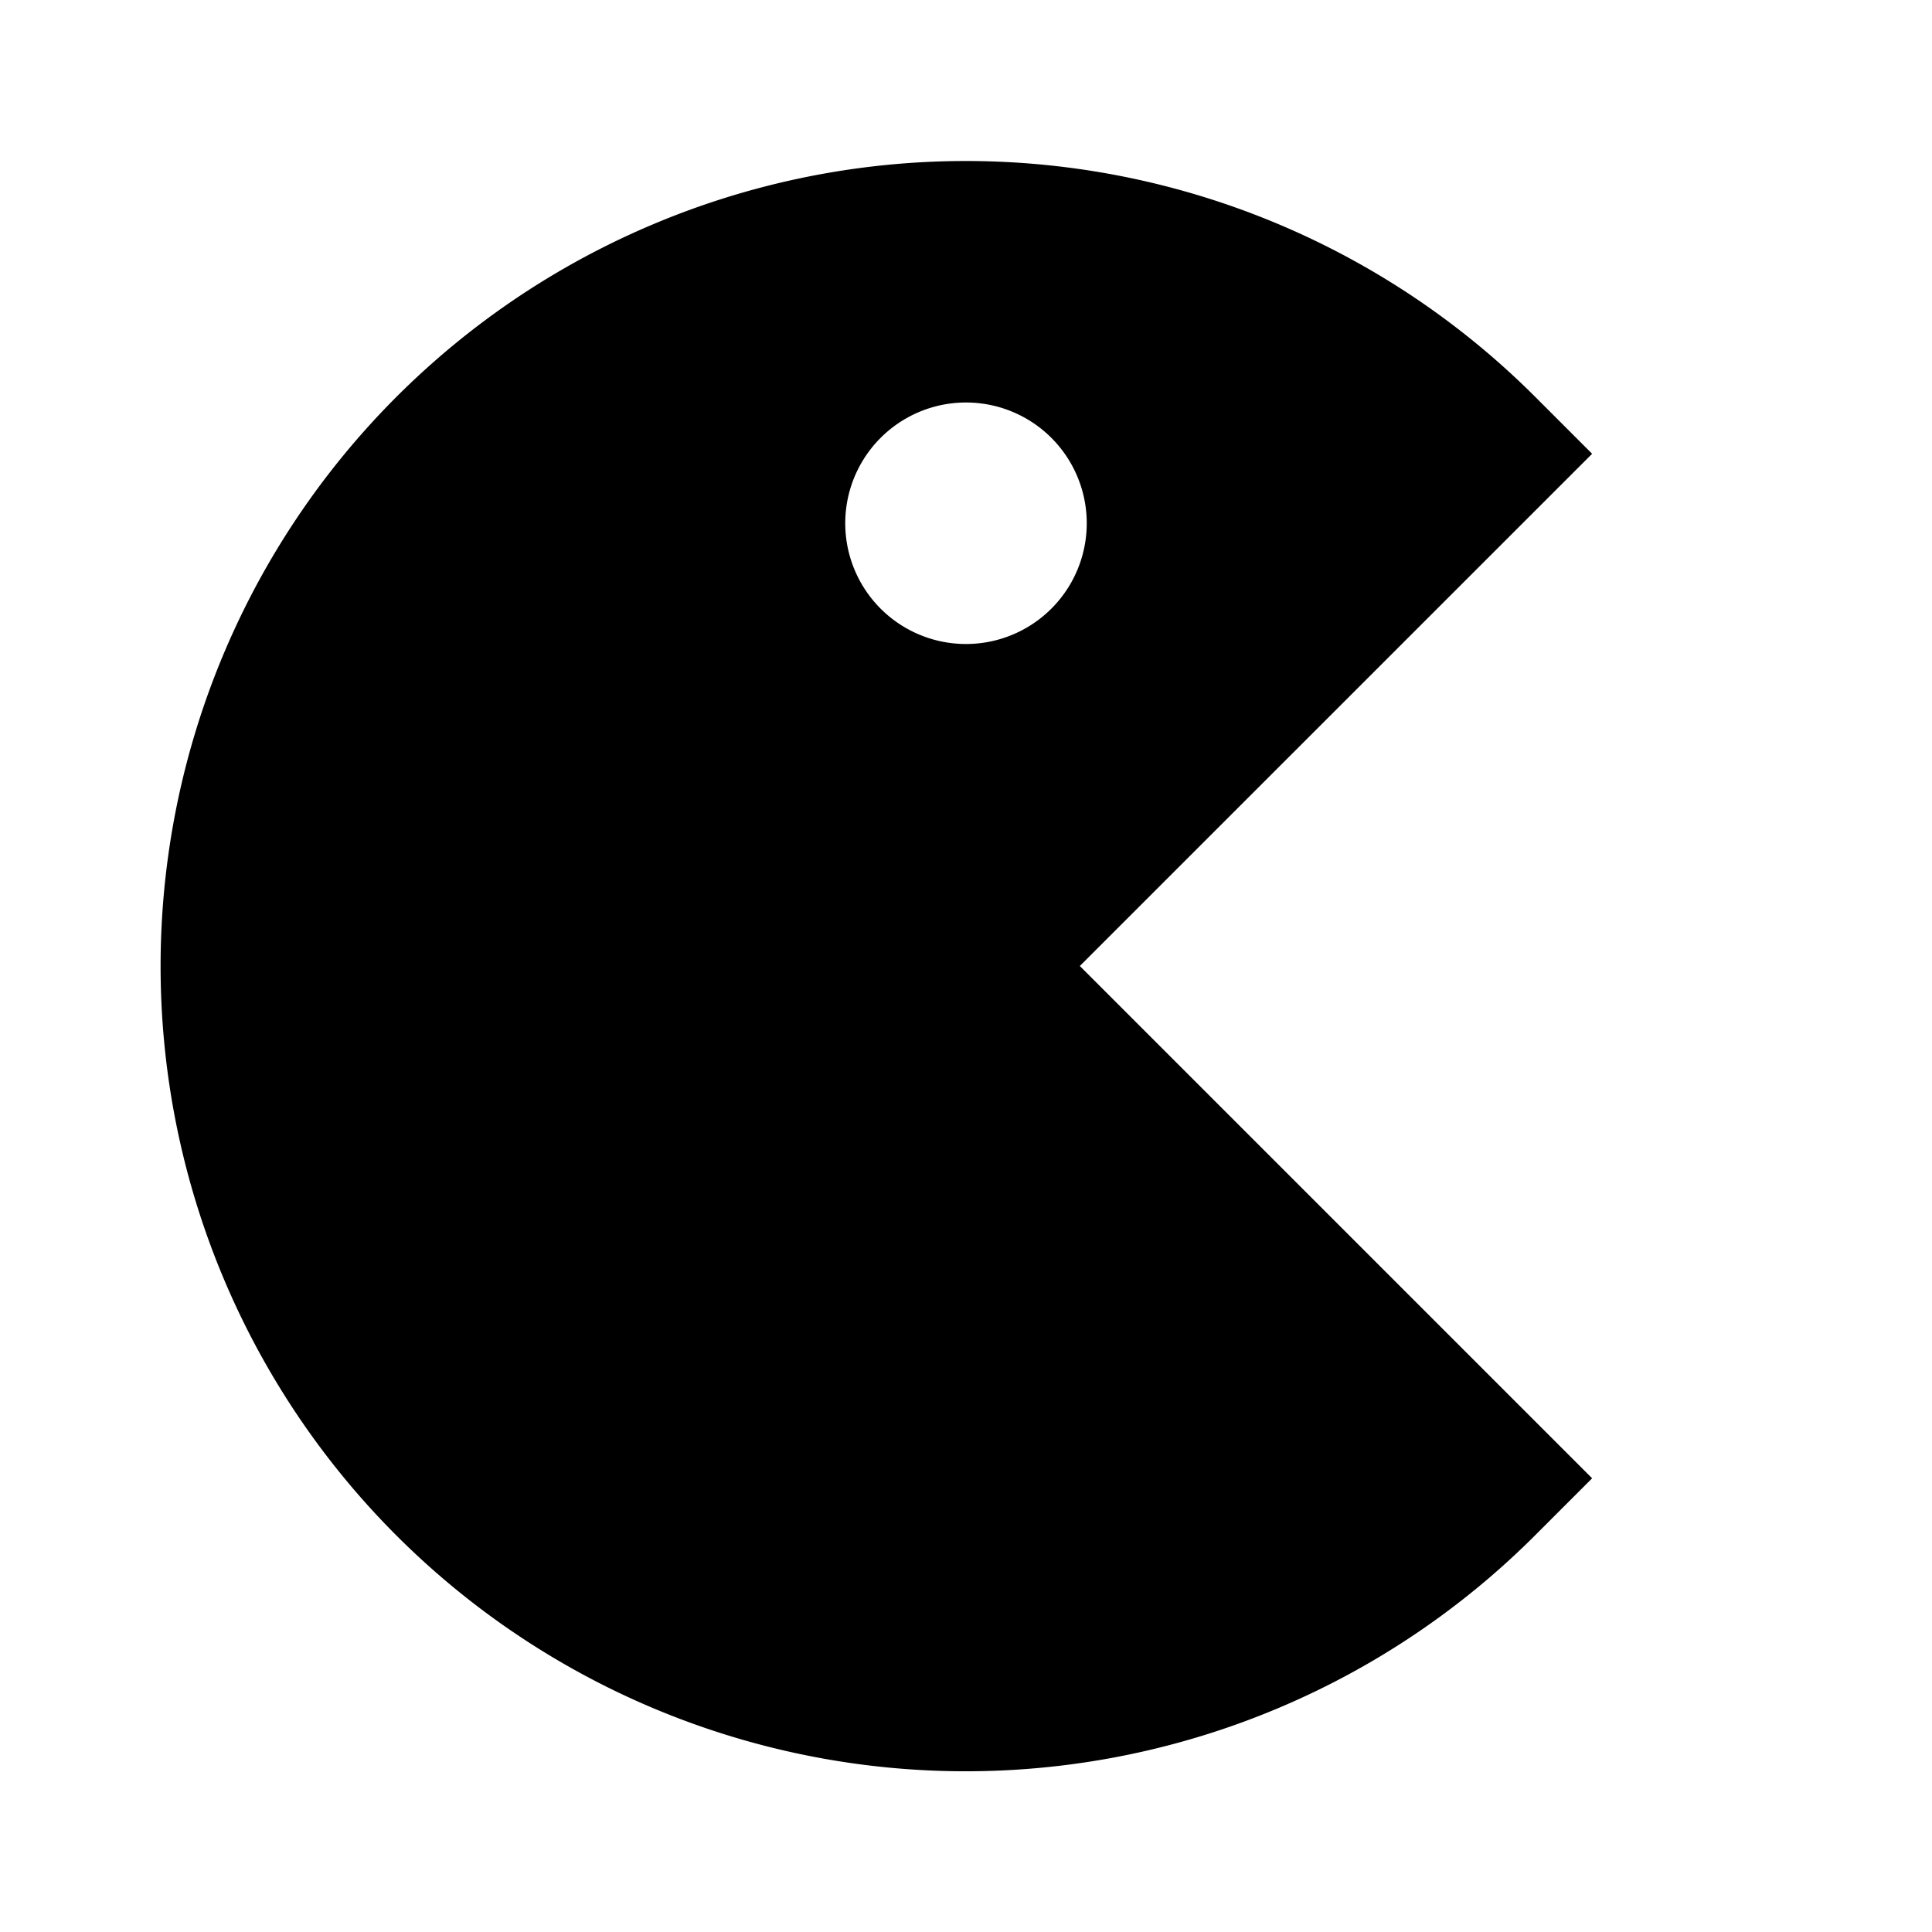<svg xmlns="http://www.w3.org/2000/svg" width="24" height="24" fill="none">
  <path
    fill="currentColor"
    fill-rule="evenodd"
    d="M8.173 2.761A10 10 0 0 1 19.071 4.93l.707.707L13.414 12l6.364 6.364-.707.707A10.001 10.001 0 1 1 8.173 2.761M12 8a1.5 1.5 0 1 0 0-3 1.5 1.5 0 0 0 0 3"
    clip-rule="evenodd"
  />
</svg>
